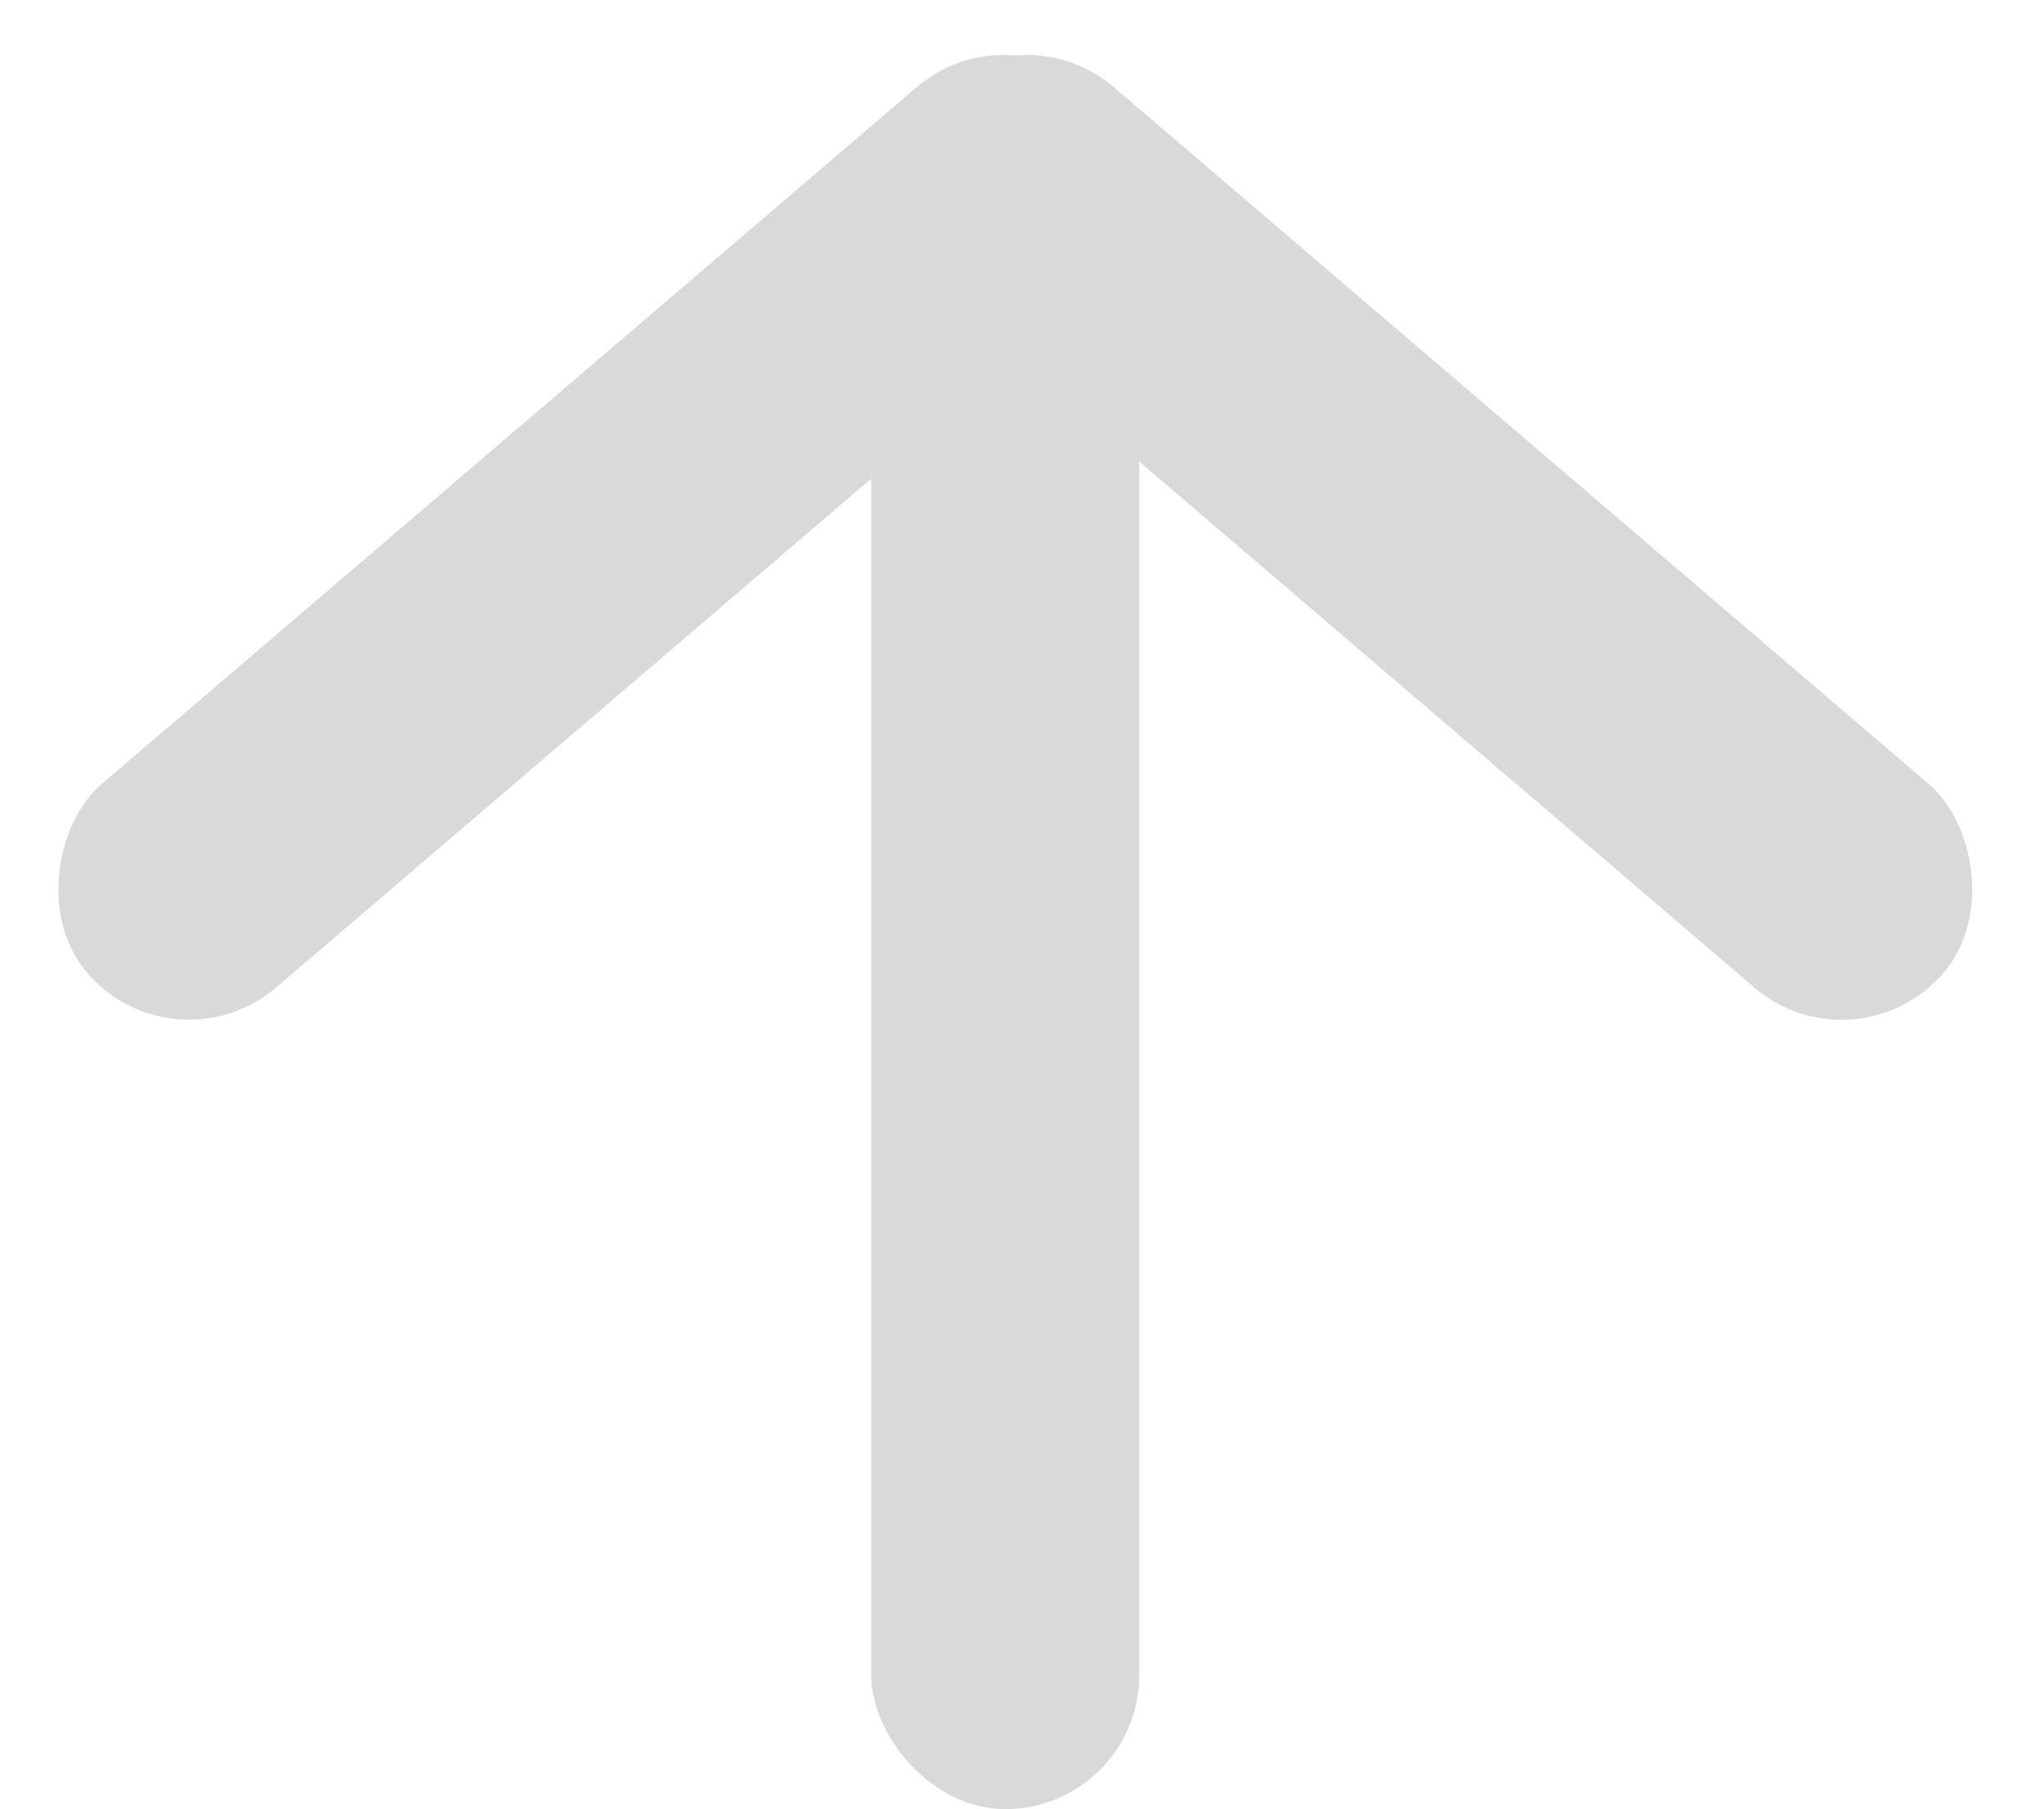 <svg width="61" height="54" viewBox="0 0 61 54" fill="none" xmlns="http://www.w3.org/2000/svg">
<rect x="26" y="4" width="8" height="50" rx="4" fill="#D9D9D9"/>
<rect x="30.401" width="8" height="40" rx="4" transform="rotate(49.466 30.401 0)" fill="#D9D9D9"/>
<rect width="8" height="40" rx="4" transform="matrix(-0.65 0.76 0.76 0.65 30.199 0)" fill="#D9D9D9"/>
</svg>
